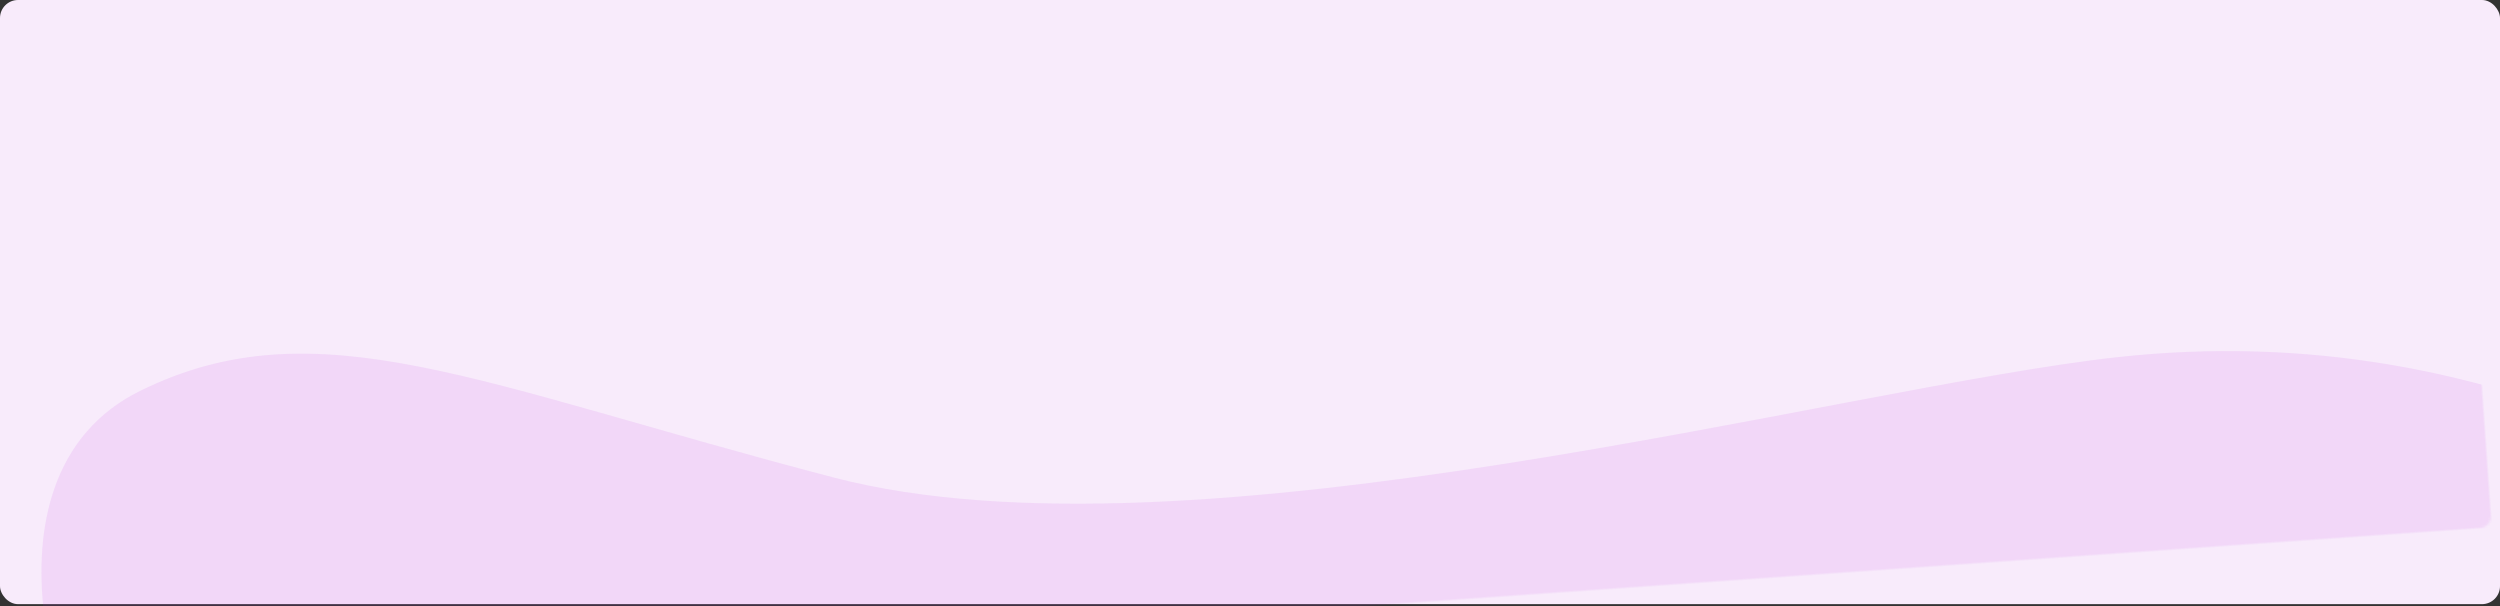 <?xml version="1.0" encoding="UTF-8"?>
<svg width="1109px" height="269px" viewBox="0 0 1109 269" version="1.1" xmlns="http://www.w3.org/2000/svg" xmlns:xlink="http://www.w3.org/1999/xlink">
    <rect x="0" y="0" width="1109" height="269" fill="#333333" stroke="none"/>
    <!-- Generator: sketchtool 57.1 (101010) - https://sketch.com -->
    <title>C8811CF4-7B78-4315-AAFD-A3A148C70810</title>
    <desc>Created with sketchtool.</desc>
    <defs>
        <rect id="path-1" x="0" y="1" width="1110" height="268" rx="5"></rect>
    </defs>
    <g id="UI-Kit" stroke="none" stroke-width="1" fill="none" fill-rule="evenodd">
        <g id="illustrations" transform="translate(-97, -1553)">
            <g id="giving-groups" transform="translate(41, 994)">
                <g id="bg_givinggroup_banner" transform="translate(55, 559)">
                    <rect id="Rectangle" fill="#F8EBFB" x="1" y="0" width="1109" height="268" rx="8"></rect>
                    <mask id="mask-2" fill="white">
                        <use xlink:href="#path-1"></use>
                    </mask>
                    <g id="Mask-Copy-2" opacity="0.699"></g>
                    <path d="M73.674,135.911 C154.511,102.94 222.817,143.476 377.932,195.749 C533.048,248.022 826.463,186.957 949.993,182.177 C1032.346,178.99 1110.907,198.067 1185.674,239.41 L1185.674,298.289 C1185.674,299.329 1185.269,300.328 1184.545,301.075 L1007.615,483.41 C1006.705,484.348 1005.395,484.782 1004.105,484.573 C386.218,384.547 69.305,328.657 53.366,316.902 C29.43,299.251 -7.163,168.881 73.674,135.911 Z" id="Path-10" fill-opacity="0.1" fill="#B620E0" style="mix-blend-mode: multiply;" mask="url(#mask-2)" transform="translate(604.837, 304.453) rotate(-4) translate(-604.837, -304.453) "></path>
                </g>
            </g>
        </g>
    </g>
</svg>